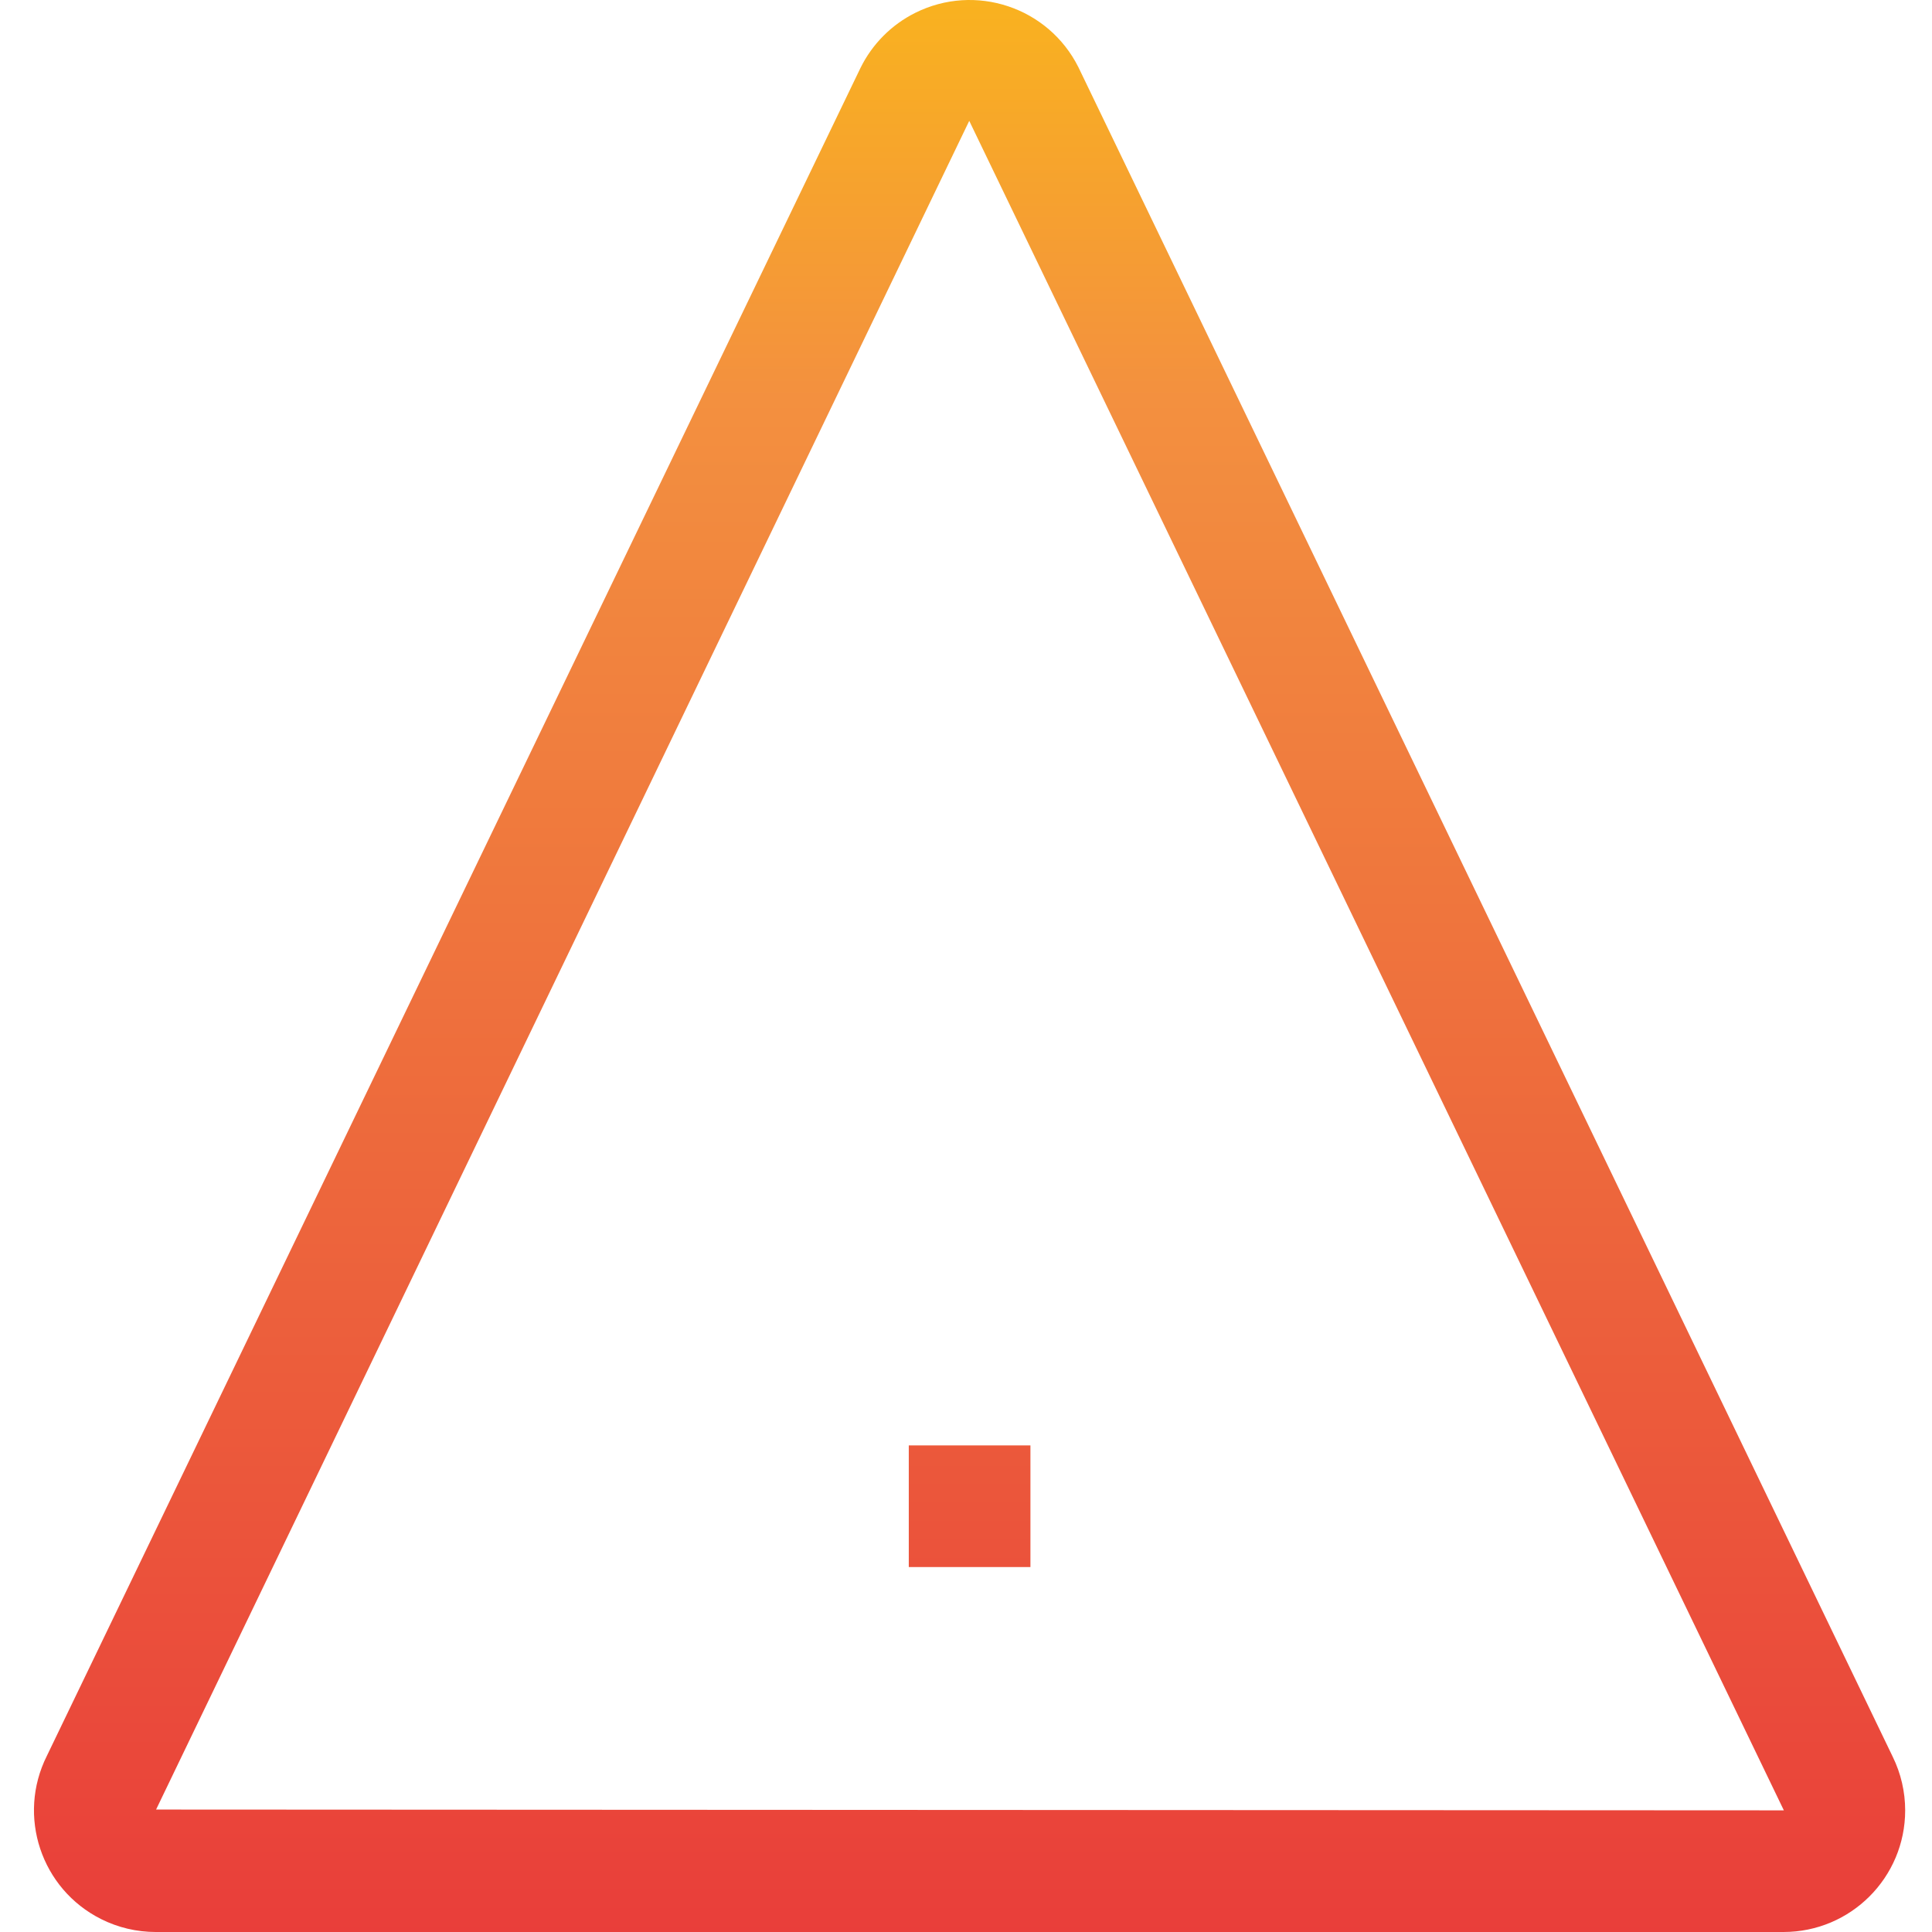 <svg height="511pt" viewBox="-8 0 511 512" width="511pt" xmlns="http://www.w3.org/2000/svg" xmlns:xlink="http://www.w3.org/1999/xlink"><linearGradient id="a"><stop offset="0" stop-color="#e93e3a"/><stop offset=".355" stop-color="#ed683c"/><stop offset=".705" stop-color="#f3903f"/><stop offset="1" stop-color="#fdc70c"/></linearGradient><linearGradient id="b" gradientTransform="matrix(.704 0 0 -.704 -7.555 510.267)" gradientUnits="userSpaceOnUse" x1="363.604" x2="363.604" xlink:href="#a" y1="-3.812" y2="816.946"/><linearGradient id="c" gradientTransform="matrix(.704 0 0 -.704 -7.555 510.267)" gradientUnits="userSpaceOnUse" x1="363.62" x2="363.62" xlink:href="#a" y1="-3.812" y2="816.946"/><path d="m493.094 465.562-215.801-447.738c-7.965-15.922-27.328-22.375-43.254-14.414-6.309 3.156-11.406 8.293-14.516 14.625l-215.609 447.301c-7.965 15.922-1.52 35.289 14.406 43.254 4.48 2.242 9.422 3.41 14.434 3.41h431.406c17.805-.004 32.234-14.441 32.23-32.246-.004-4.922-1.129-9.773-3.297-14.191zm-28.934 14.199-431.297-.211 215.496-447.523 215.879 447.734zm0 0" fill="url(#b)"/><g fill="url(#c)"><path d="m232.336 383.047h32.238v32.238h-32.238zm0 0"/><path d="m232.336 157.383h32.238v193.43h-32.238zm0 0"/></g></svg>